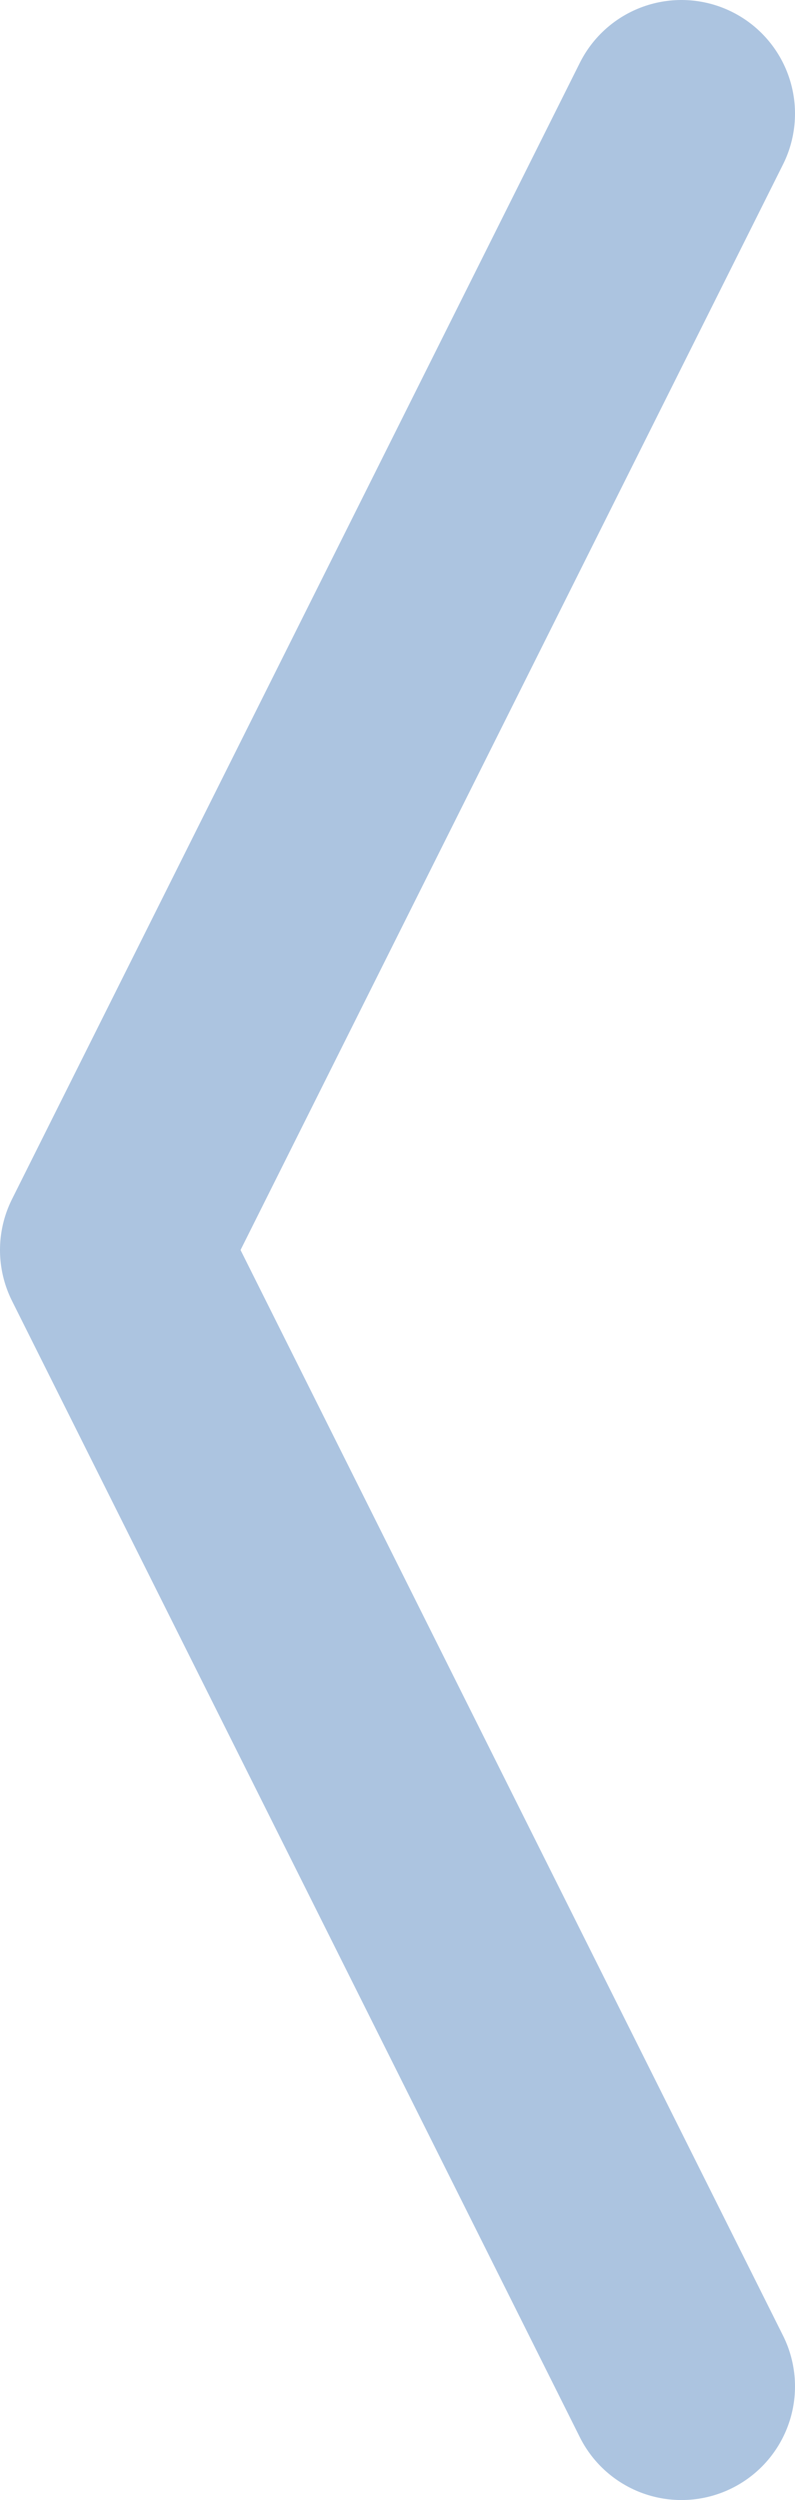 <svg width="7" height="22" viewBox="0 0 7 22" fill="none" xmlns="http://www.w3.org/2000/svg">
<path d="M6 21L1 11L6 1" stroke="#ACC4E0" stroke-width="2" stroke-linecap="round" stroke-linejoin="round"/>
</svg>
